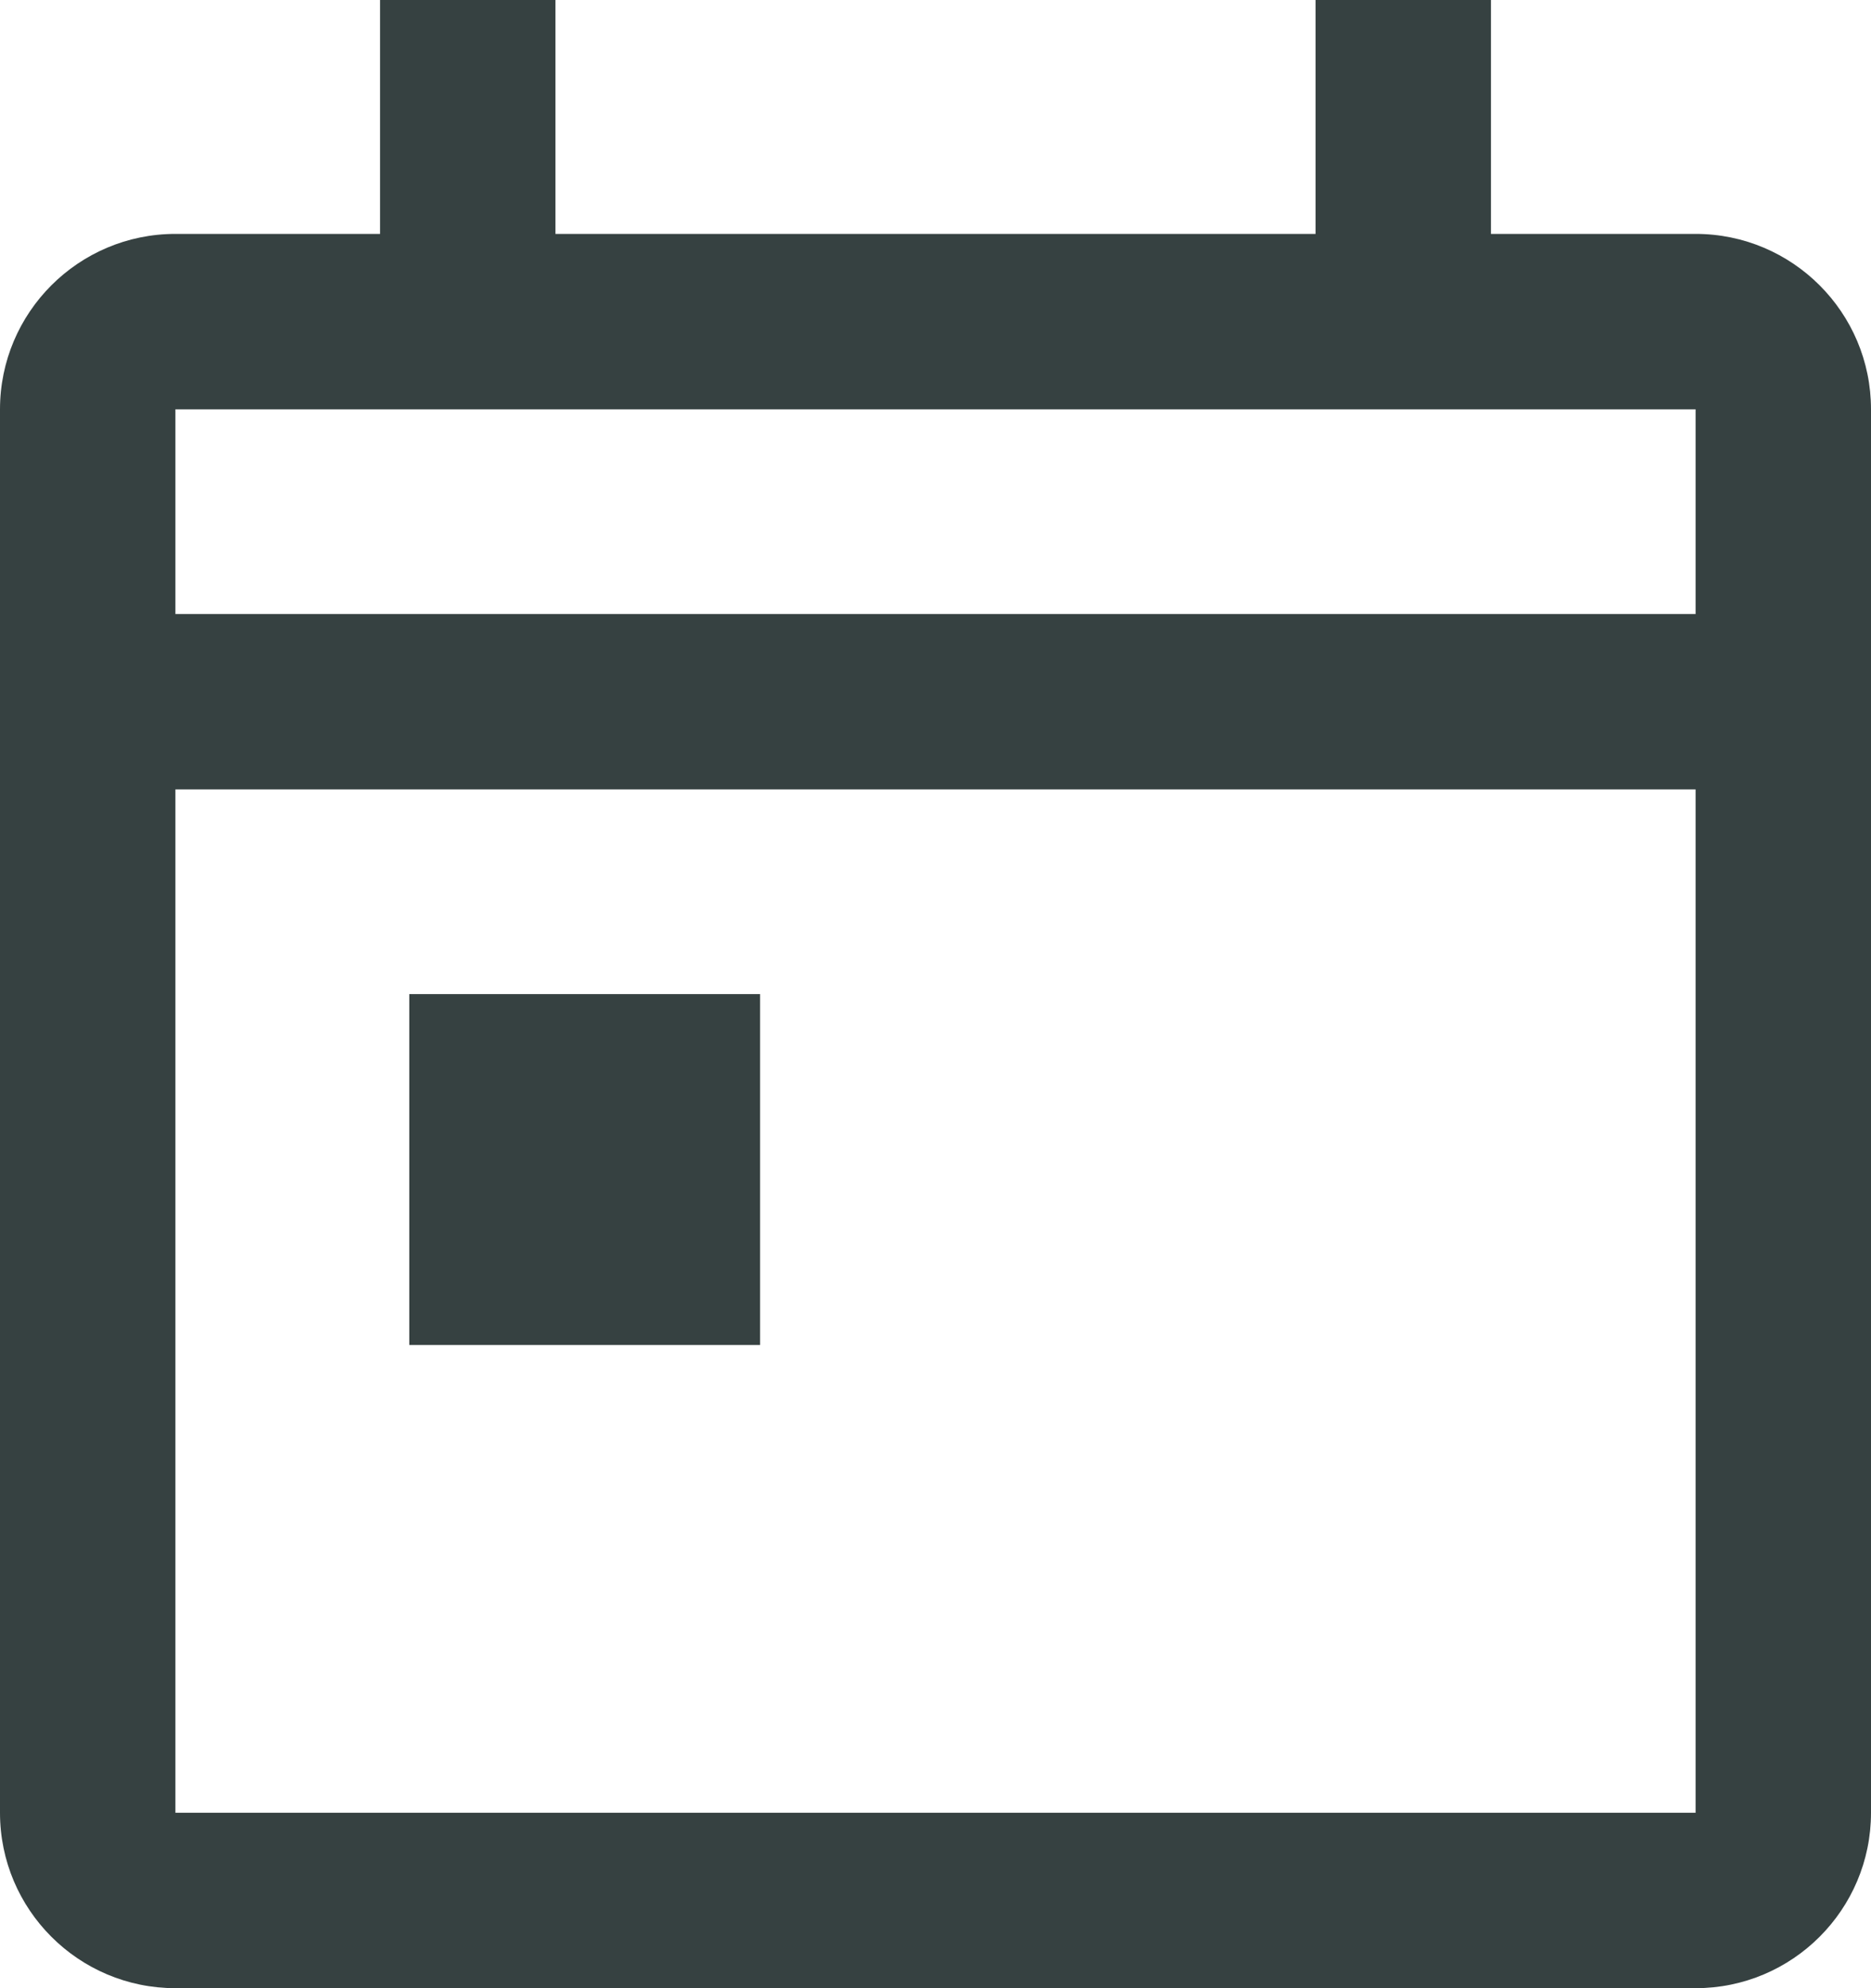 <svg width="16" height="17" viewBox="0 0 16 17" fill="none" xmlns="http://www.w3.org/2000/svg">
<path d="M6.5 8.5H3.5V11.5H6.5V8.5Z" fill="#364141"/>
<path fill-rule="evenodd" clip-rule="evenodd" d="M4.75 2H11.25V0H12.75V2H14.5C15.328 2 16 2.672 16 3.5V15.5C16 16.328 15.328 17 14.5 17H1.5C0.672 17 0 16.328 0 15.5V3.5C0 2.672 0.672 2 1.5 2H3.25V0H4.75V2ZM14.5 3.5H1.5V5.25H14.5V3.5ZM14.5 15.5V6.75H1.5V15.5H14.5Z" fill="#364141"/>
</svg>
